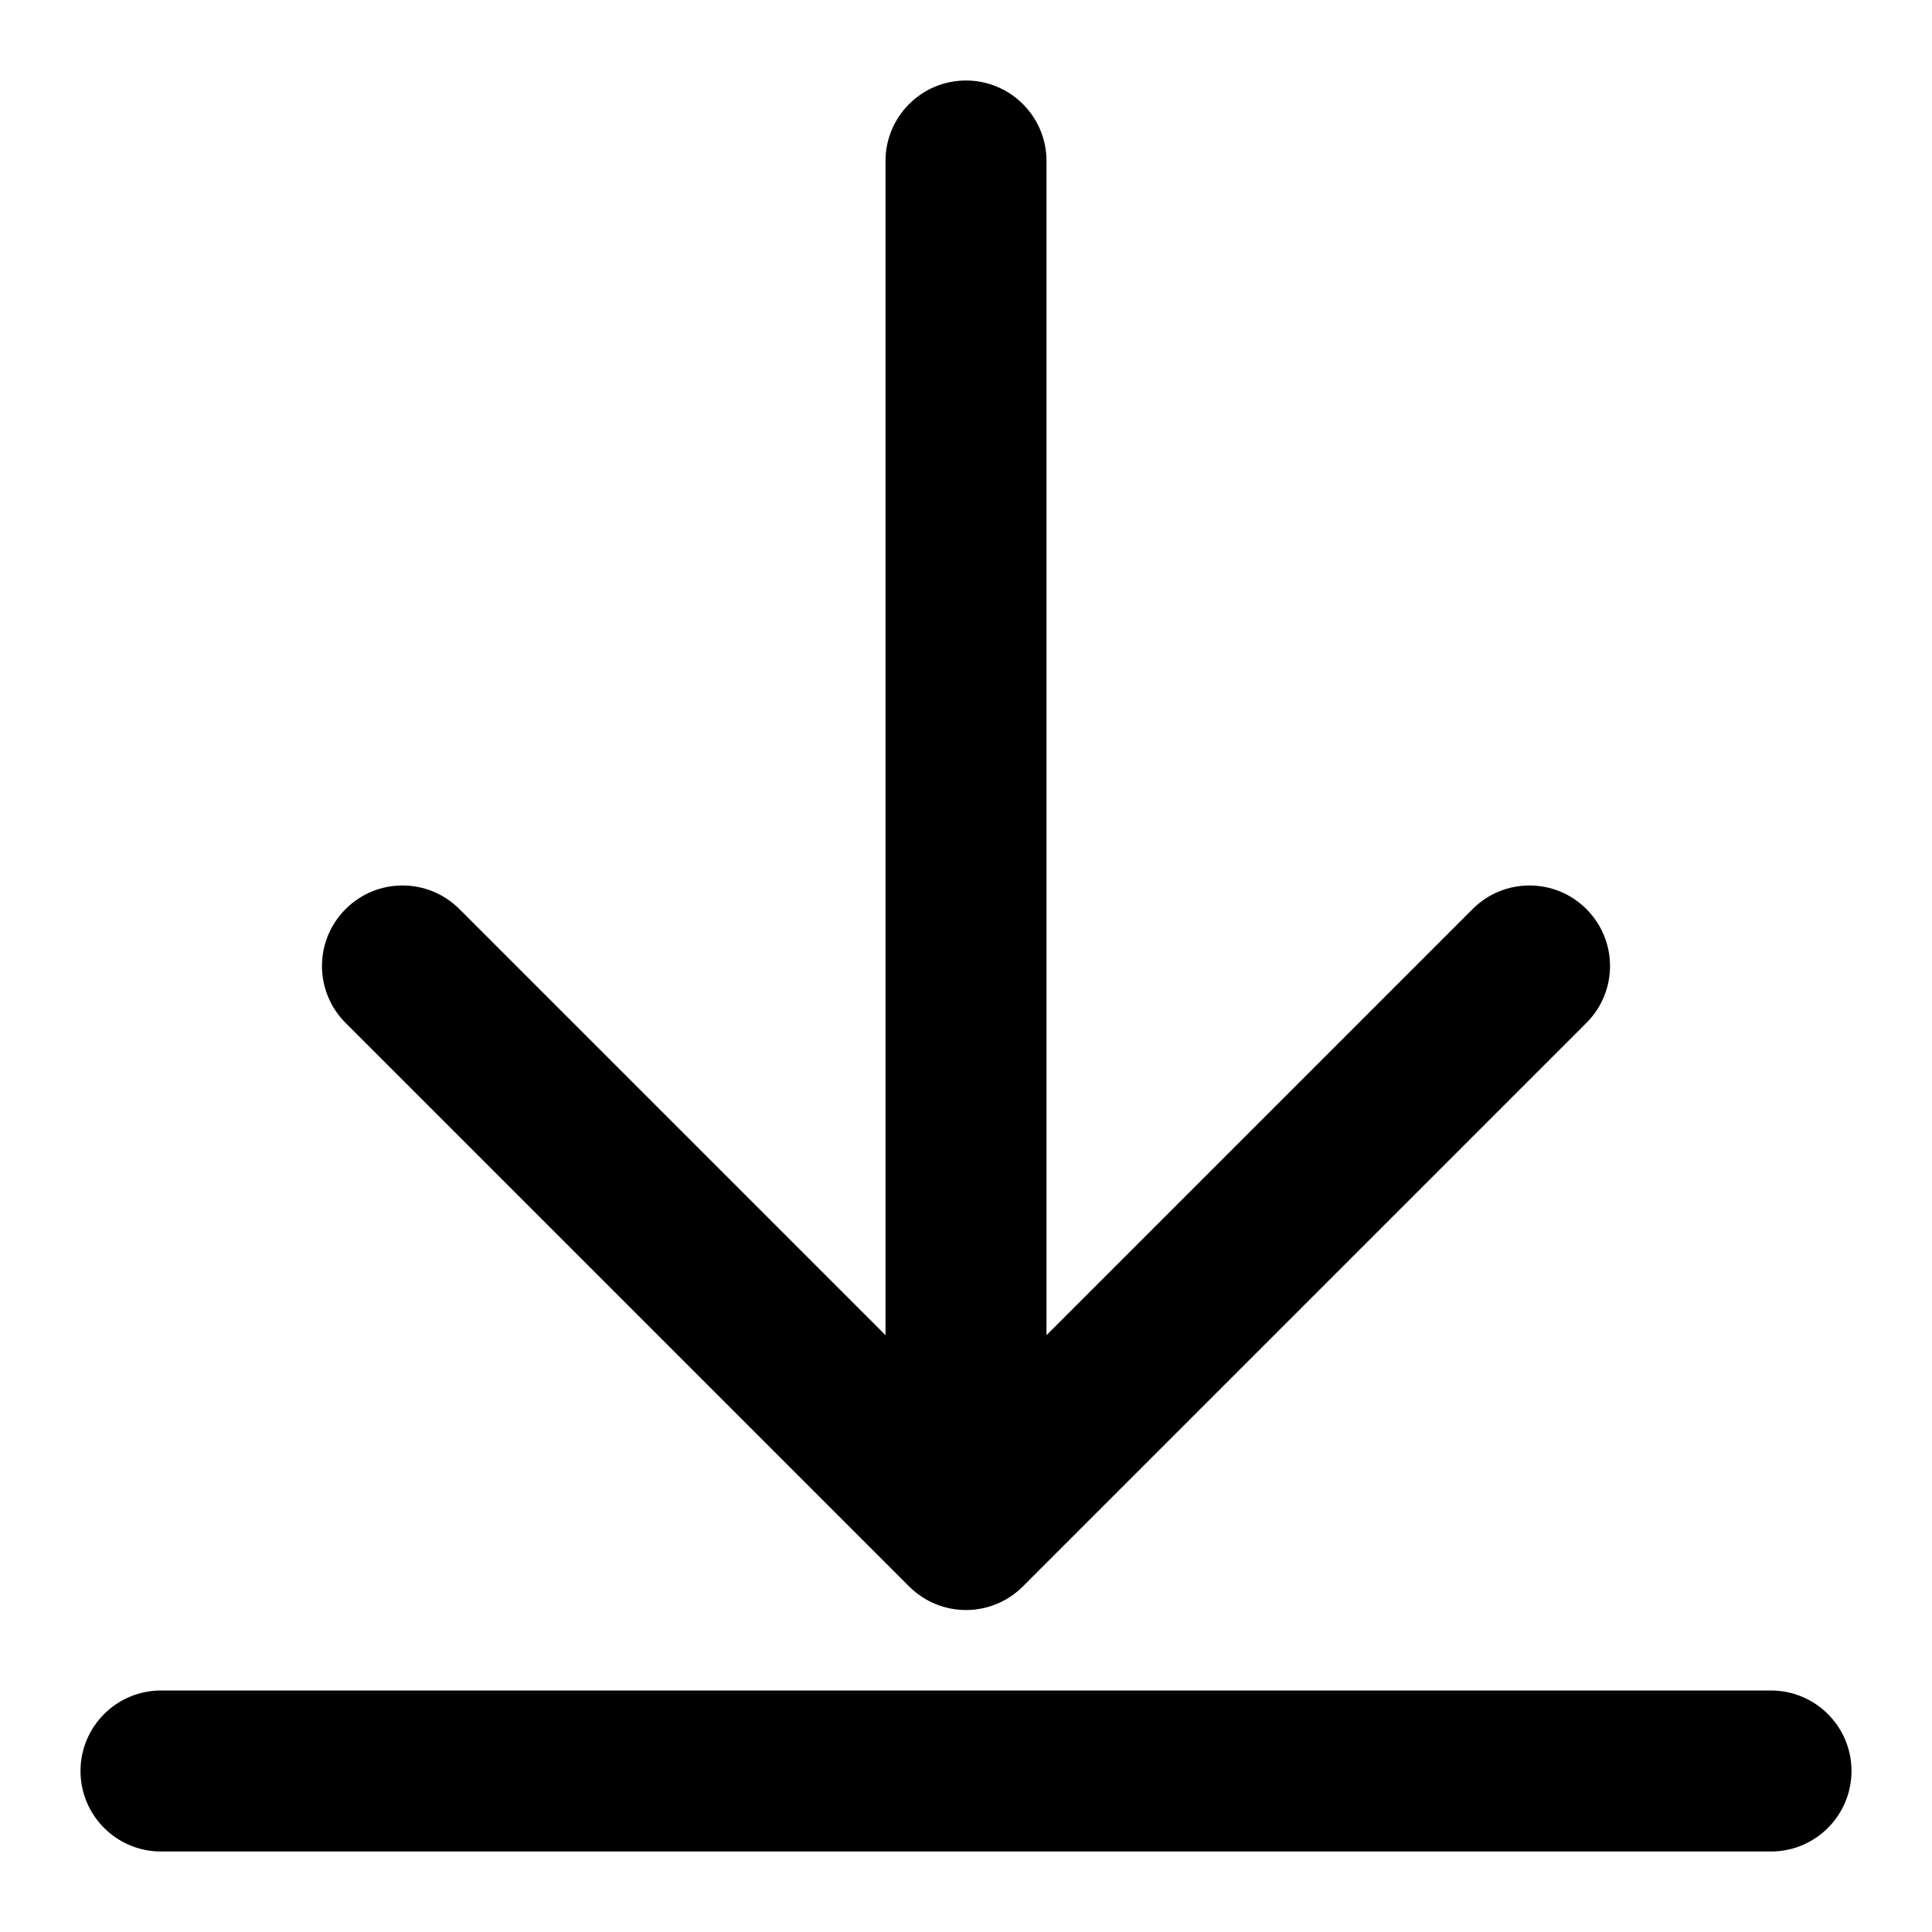 <svg width="24" height="24" viewBox="0 0 24 24" fill="none" xmlns="http://www.w3.org/2000/svg">
<path d="M22 21C22.552 21 23 21.448 23 22C23 22.552 22.552 23 22 23H2C1.448 23 1 22.552 1 22C1 21.448 1.448 21 2 21H22Z" fill="#000"/>
<path d="M12 1C12.552 1 13 1.448 13 2V16.586L18.293 11.293C18.683 10.902 19.317 10.902 19.707 11.293C20.098 11.684 20.098 12.316 19.707 12.707L12.707 19.707C12.316 20.098 11.684 20.098 11.293 19.707L4.293 12.707C3.902 12.316 3.902 11.684 4.293 11.293C4.683 10.902 5.317 10.902 5.707 11.293L11 16.586V2C11 1.448 11.448 1 12 1Z" fill="#000"/>
</svg>
